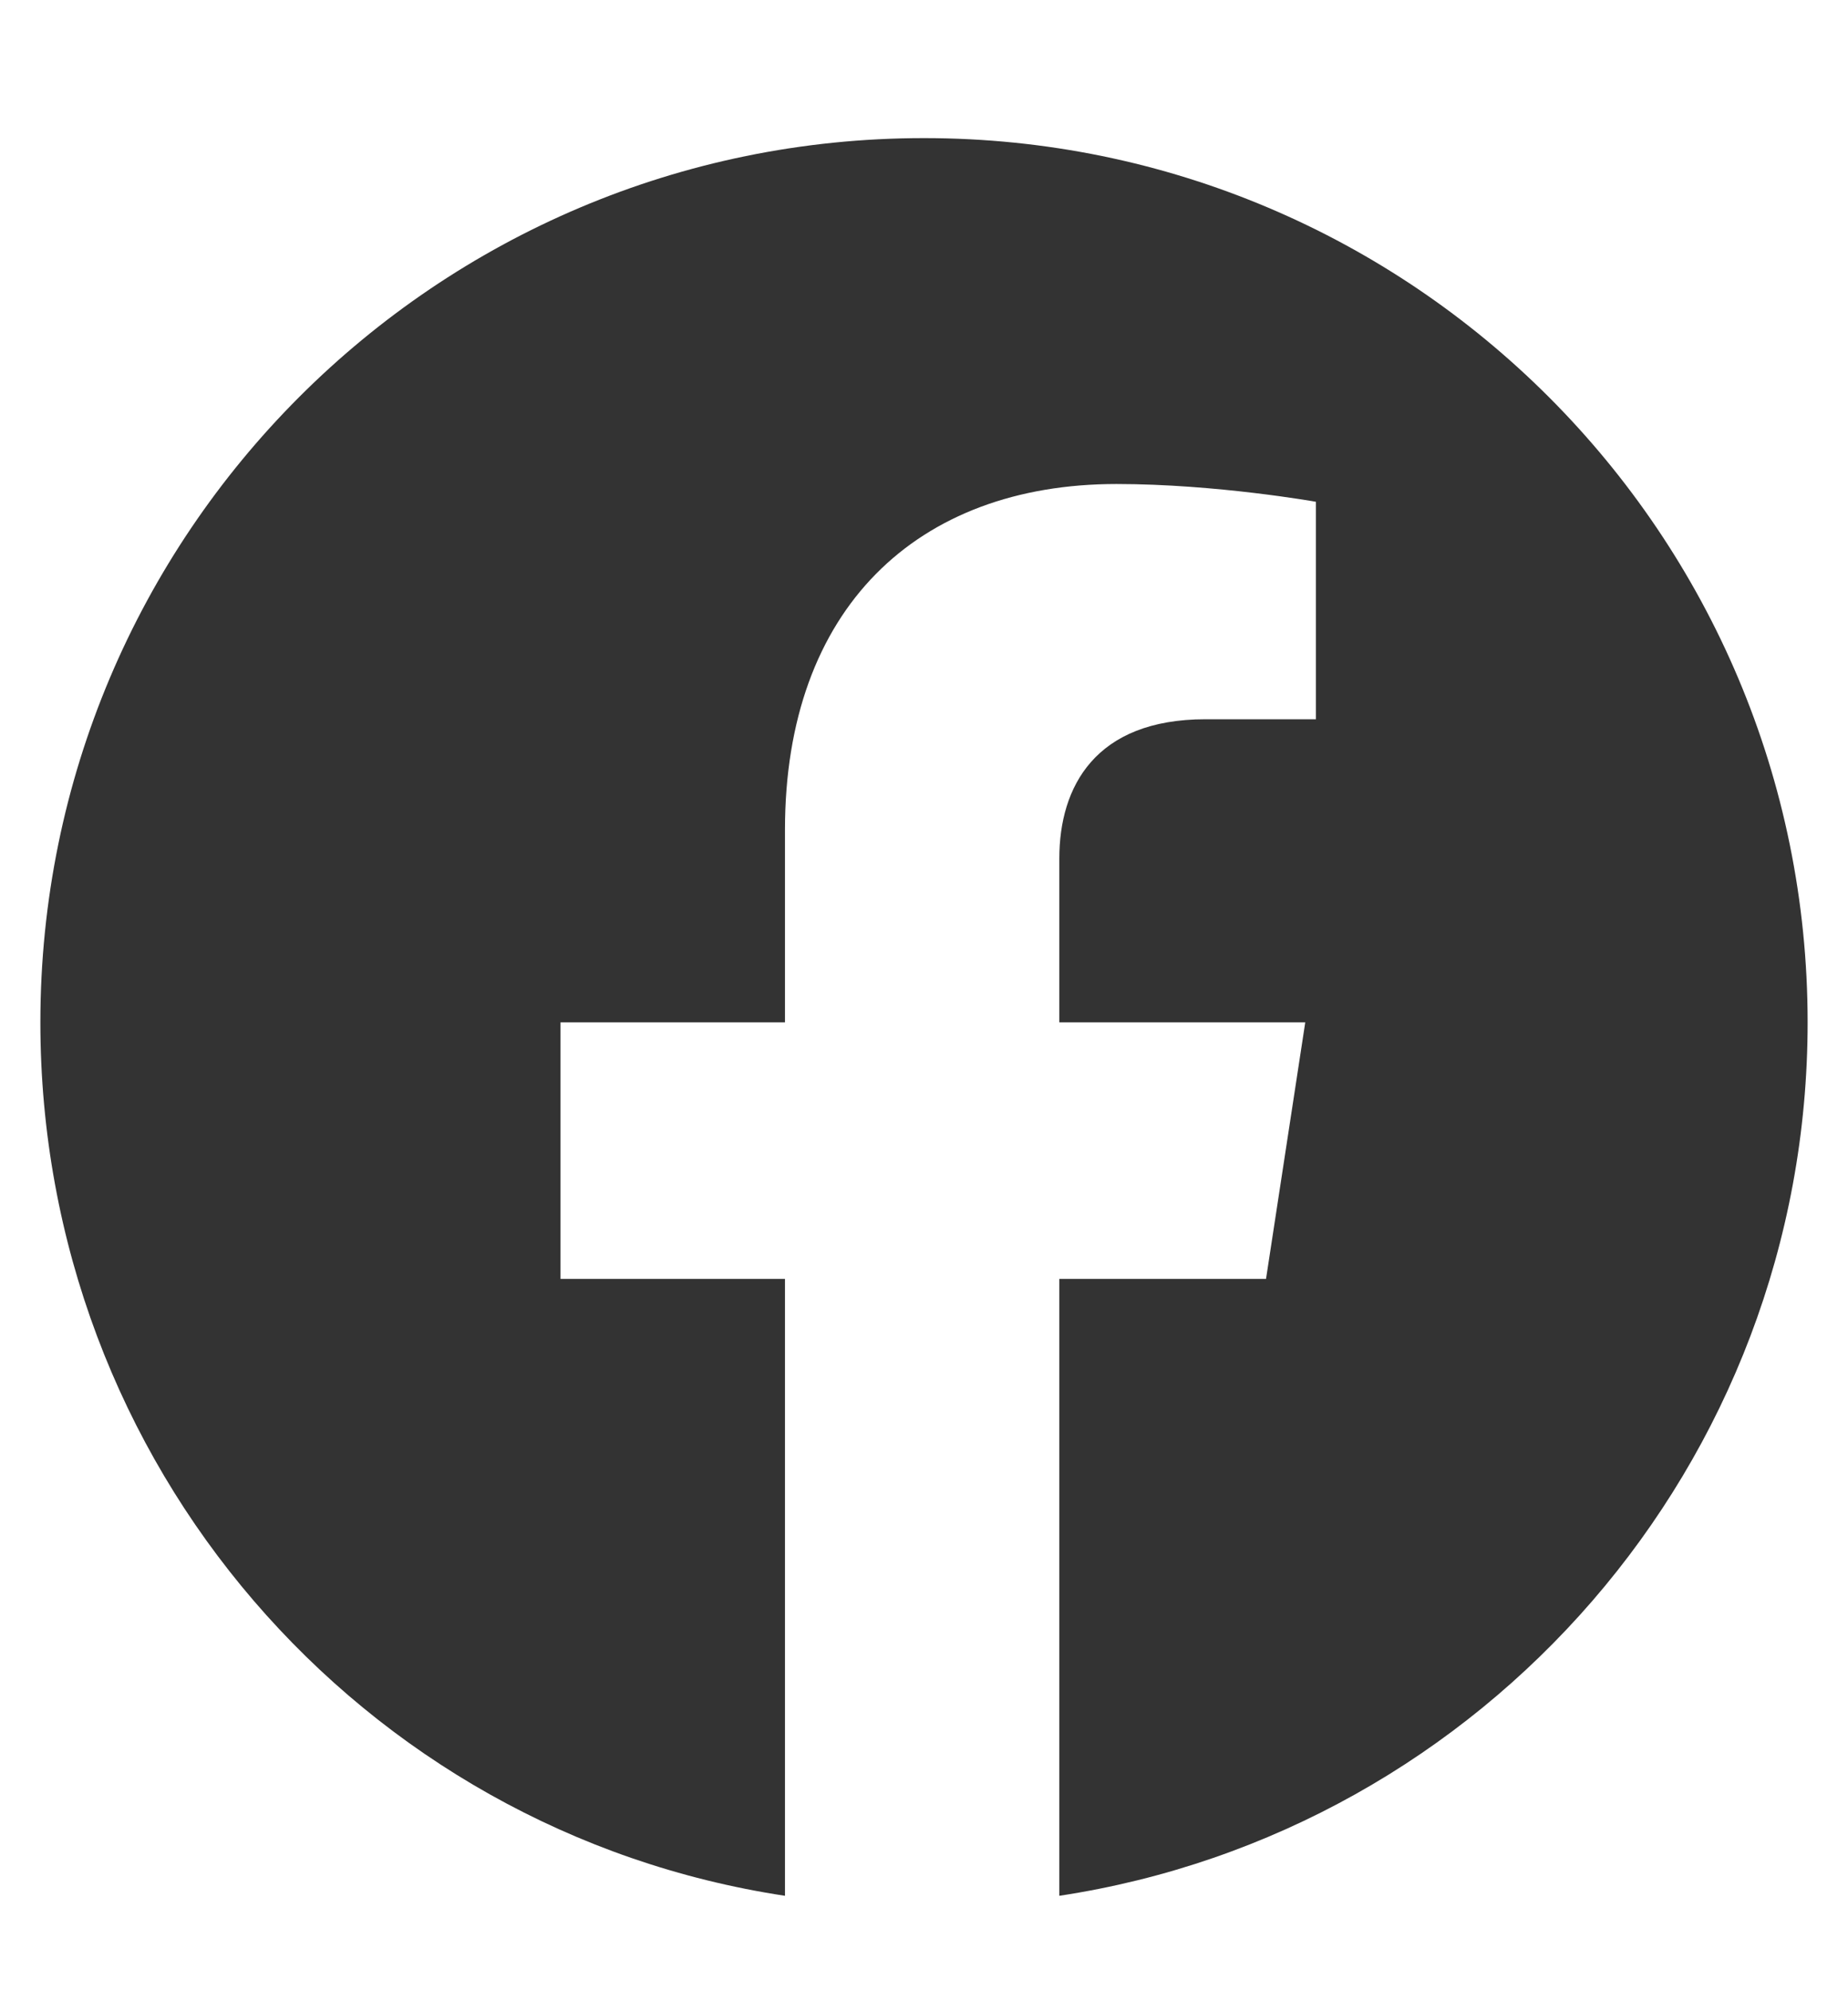 <svg width="13" height="14" viewBox="0 0 13 14" fill="none" xmlns="http://www.w3.org/2000/svg">
    <path d="M12.716 7.188C12.716 3.754 9.934 0.971 6.5 0.971C3.066 0.971 0.284 3.754 0.284 7.188C0.284 10.296 2.54 12.877 5.522 13.329V8.992H3.943V7.188H5.522V5.834C5.522 4.28 6.45 3.403 7.854 3.403C8.555 3.403 9.257 3.528 9.257 3.528V5.057H8.48C7.703 5.057 7.452 5.533 7.452 6.035V7.188H9.182L8.906 8.992H7.452V13.329C10.435 12.877 12.716 10.296 12.716 7.188Z" fill="#333333"/>
</svg>